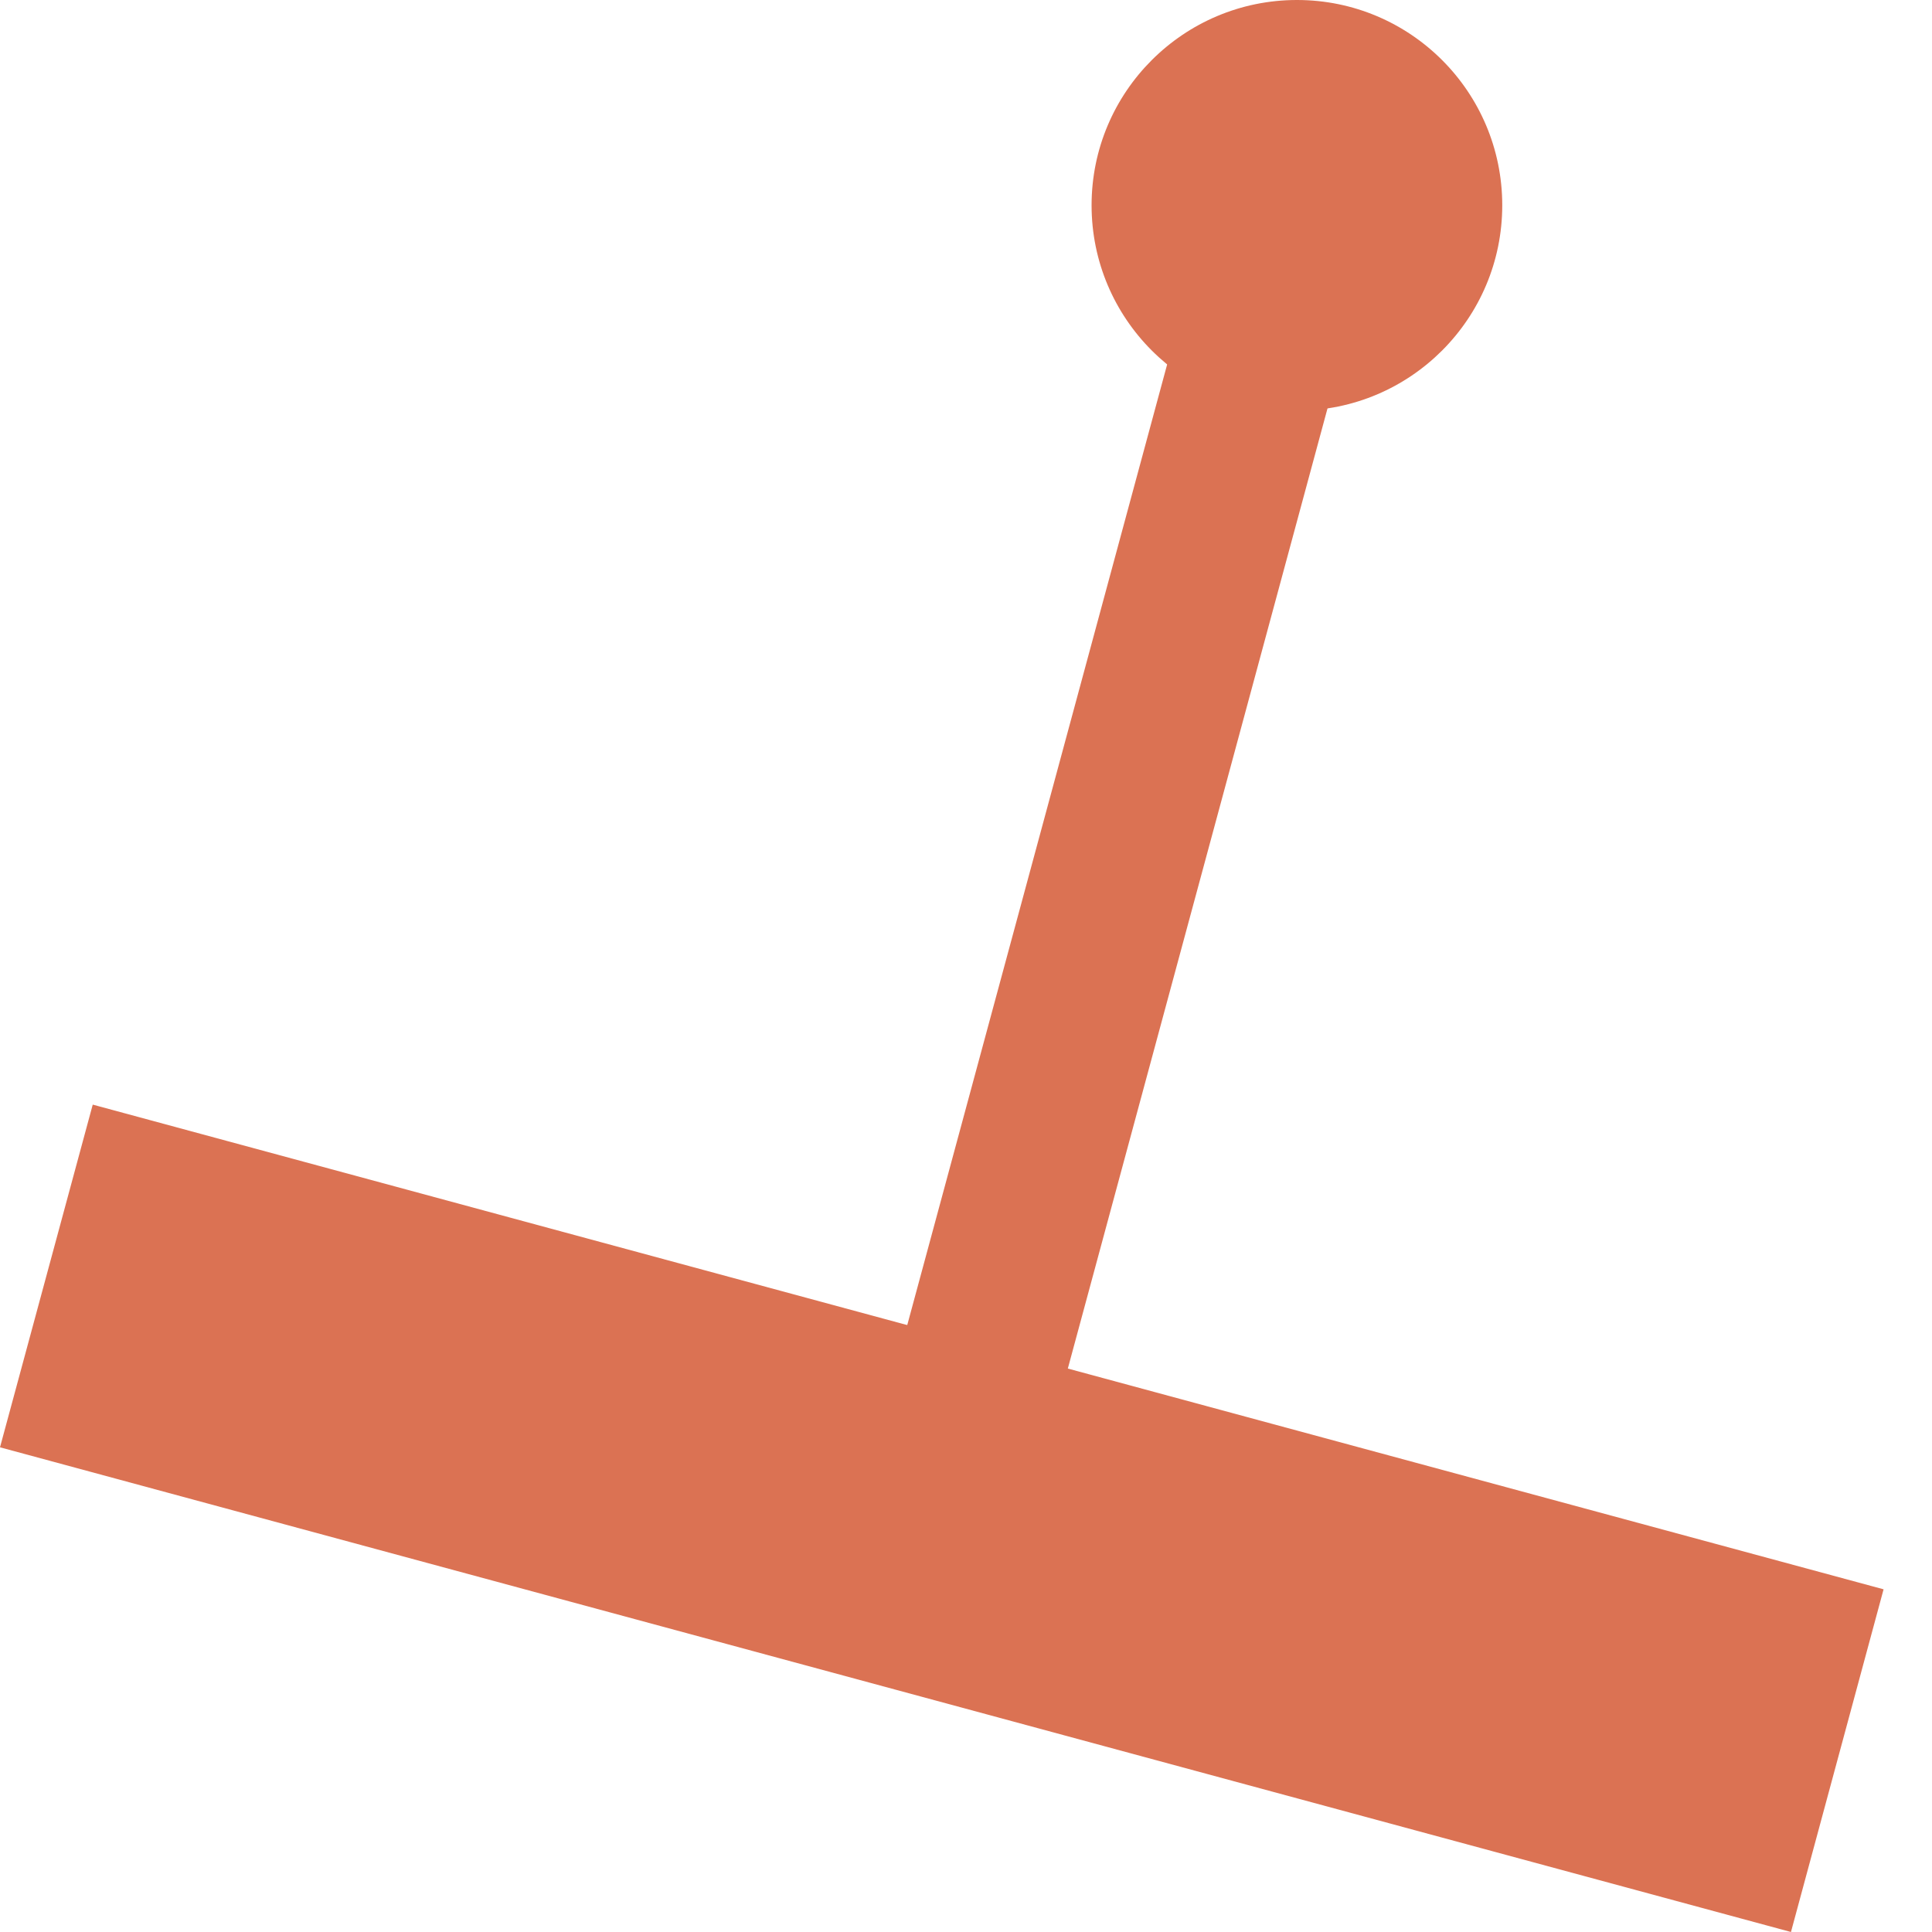 <svg width="16" height="16" viewBox="0 0 16 16" fill="none" xmlns="http://www.w3.org/2000/svg">
<path d="M14.832 16L0 11.986L0.768 9.148L8.556 11.256L15.599 13.162L14.832 16Z" fill="#DB7253"/>
<path d="M10.741 3.401C11.68 3.401 12.441 2.639 12.441 1.7C12.441 0.761 11.68 0 10.741 0C9.802 0 9.04 0.761 9.04 1.7C9.04 2.639 9.802 3.401 10.741 3.401Z" fill="#DB7253"/>
<path d="M11.399 1.884L10.07 1.524L7.163 12.269L8.493 12.629L11.399 1.884Z" fill="#DB7253"/>
</svg>
